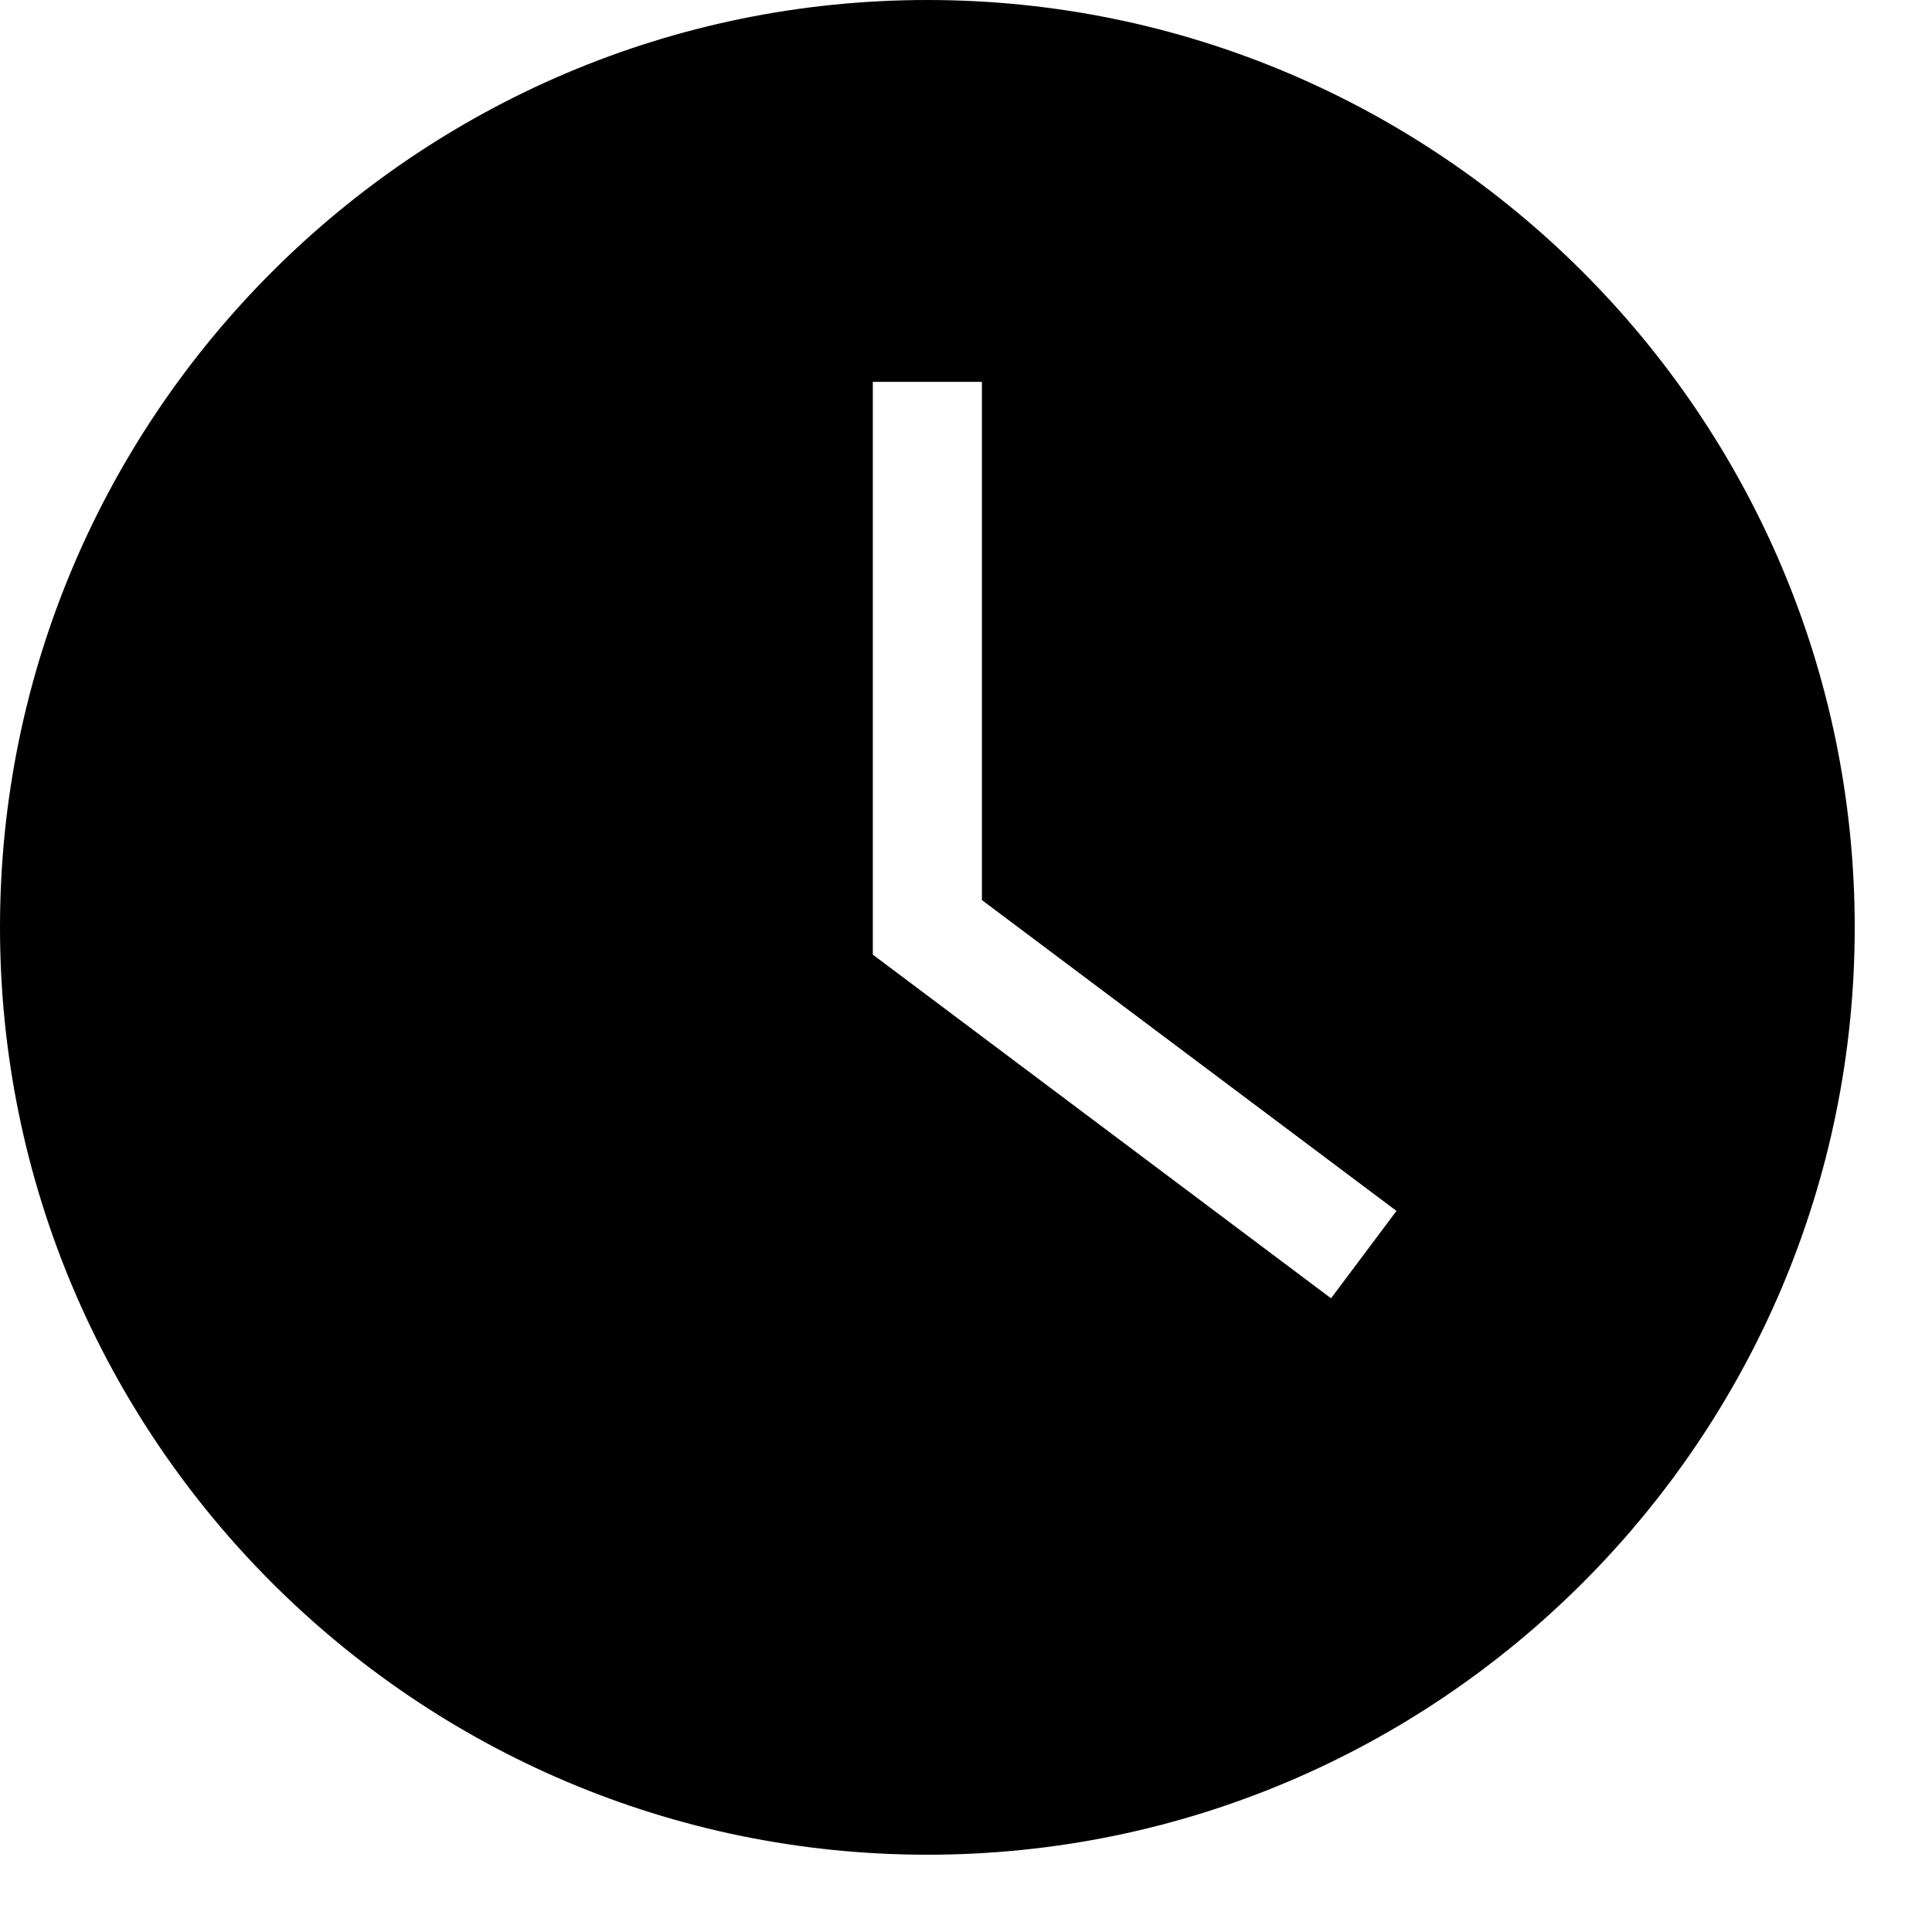 <svg viewBox="0 0 2000 2000" version="1.1" xmlns="http://www.w3.org/2000/svg" height="50pt" width="50pt">
    <path d="M1377.882 1344L903.53 988.235v-592.94h112.942v536.47l429.176 321.77-67.765 90.465zM960 0C430.645 0 0 430.645 0 960c0 529.242 430.645 960 960 960 529.242 0 960-430.758 960-960 0-529.355-430.758-960-960-960z" stroke="none" stroke-width="1" fill-rule="evenodd"/>
</svg>
